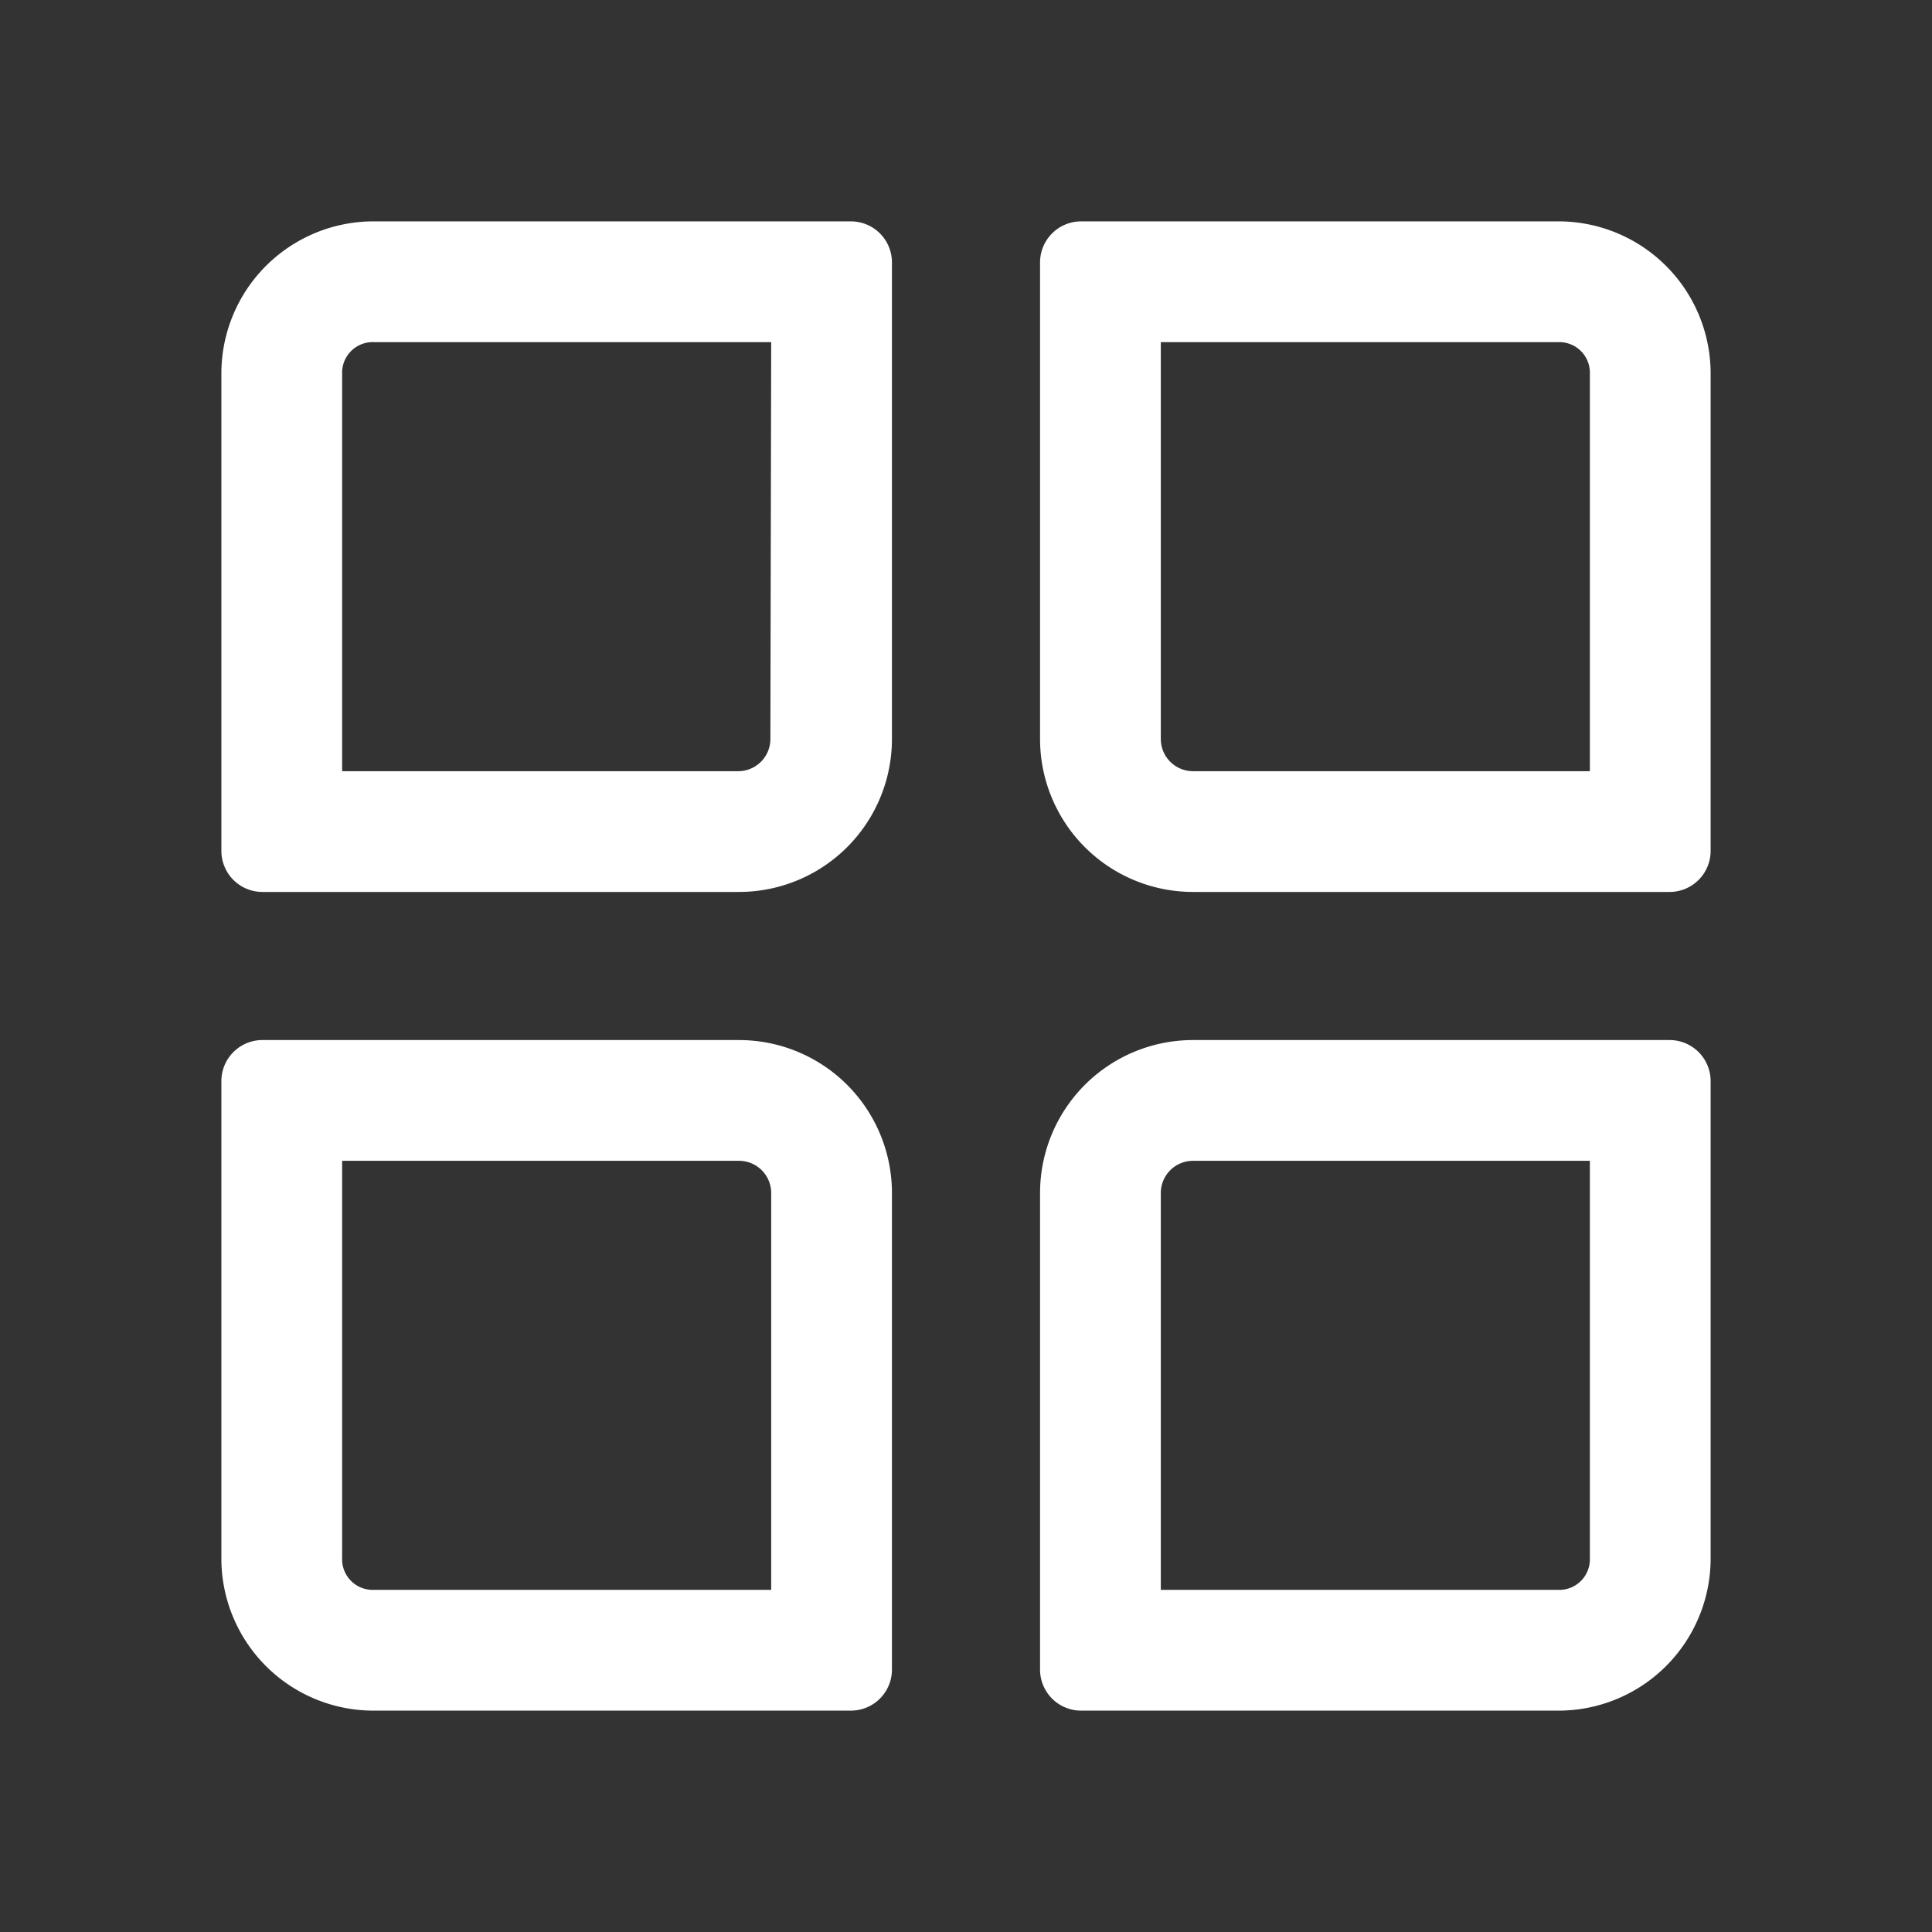 <svg id="apps" xmlns="http://www.w3.org/2000/svg" width="24" height="24" viewBox="0 0 24 24">
  <rect x="0" y="0" width="24" height="24" fill="#333333" stroke="none"/>
  <g id="Layer_3" data-name="Layer 3">
    <rect id="Rectangle_24470" data-name="Rectangle 24470" width="24" height="24" fill="#fff" opacity="0"/>
  </g>
  <g id="icon">
    <path id="Path_99724" data-name="Path 99724" d="M10.57,2.75H4.64A1.89,1.89,0,0,0,2.75,4.64v5.93a.51.51,0,0,0,.5.51H9.18a1.9,1.9,0,0,0,1.9-1.9V3.25a.51.51,0,0,0-.51-.5Zm-1,6.43a.4.4,0,0,1-.4.4H4.25V4.64a.38.38,0,0,1,.39-.39H9.58Z" fill="#fff"/>
    <path id="Path_99725" data-name="Path 99725" d="M19.36,2.75H13.43a.51.51,0,0,0-.51.5V9.18a1.9,1.9,0,0,0,1.9,1.9h5.93a.51.51,0,0,0,.5-.51V4.64A1.89,1.89,0,0,0,19.36,2.75Zm.39,6.83H14.82a.4.4,0,0,1-.4-.4V4.25h4.94a.38.38,0,0,1,.39.39Z" fill="#fff"/>
    <path id="Path_99726" data-name="Path 99726" d="M9.18,12.92H3.25a.51.51,0,0,0-.5.51v5.93a1.89,1.89,0,0,0,1.89,1.89h5.93a.51.51,0,0,0,.51-.5V14.82a1.9,1.9,0,0,0-1.9-1.9Zm.4,6.83H4.64a.38.38,0,0,1-.39-.39V14.42H9.18a.4.4,0,0,1,.4.4Z" fill="#fff"/>
    <path id="Path_99727" data-name="Path 99727" d="M20.75,12.92H14.82a1.9,1.9,0,0,0-1.9,1.9v5.93a.51.51,0,0,0,.51.5h5.93a1.89,1.89,0,0,0,1.89-1.89V13.43a.51.51,0,0,0-.5-.51Zm-1,6.44a.38.38,0,0,1-.39.39H14.42V14.82a.4.4,0,0,1,.4-.4h4.93Z" fill="#fff"/>
  </g>
</svg>
